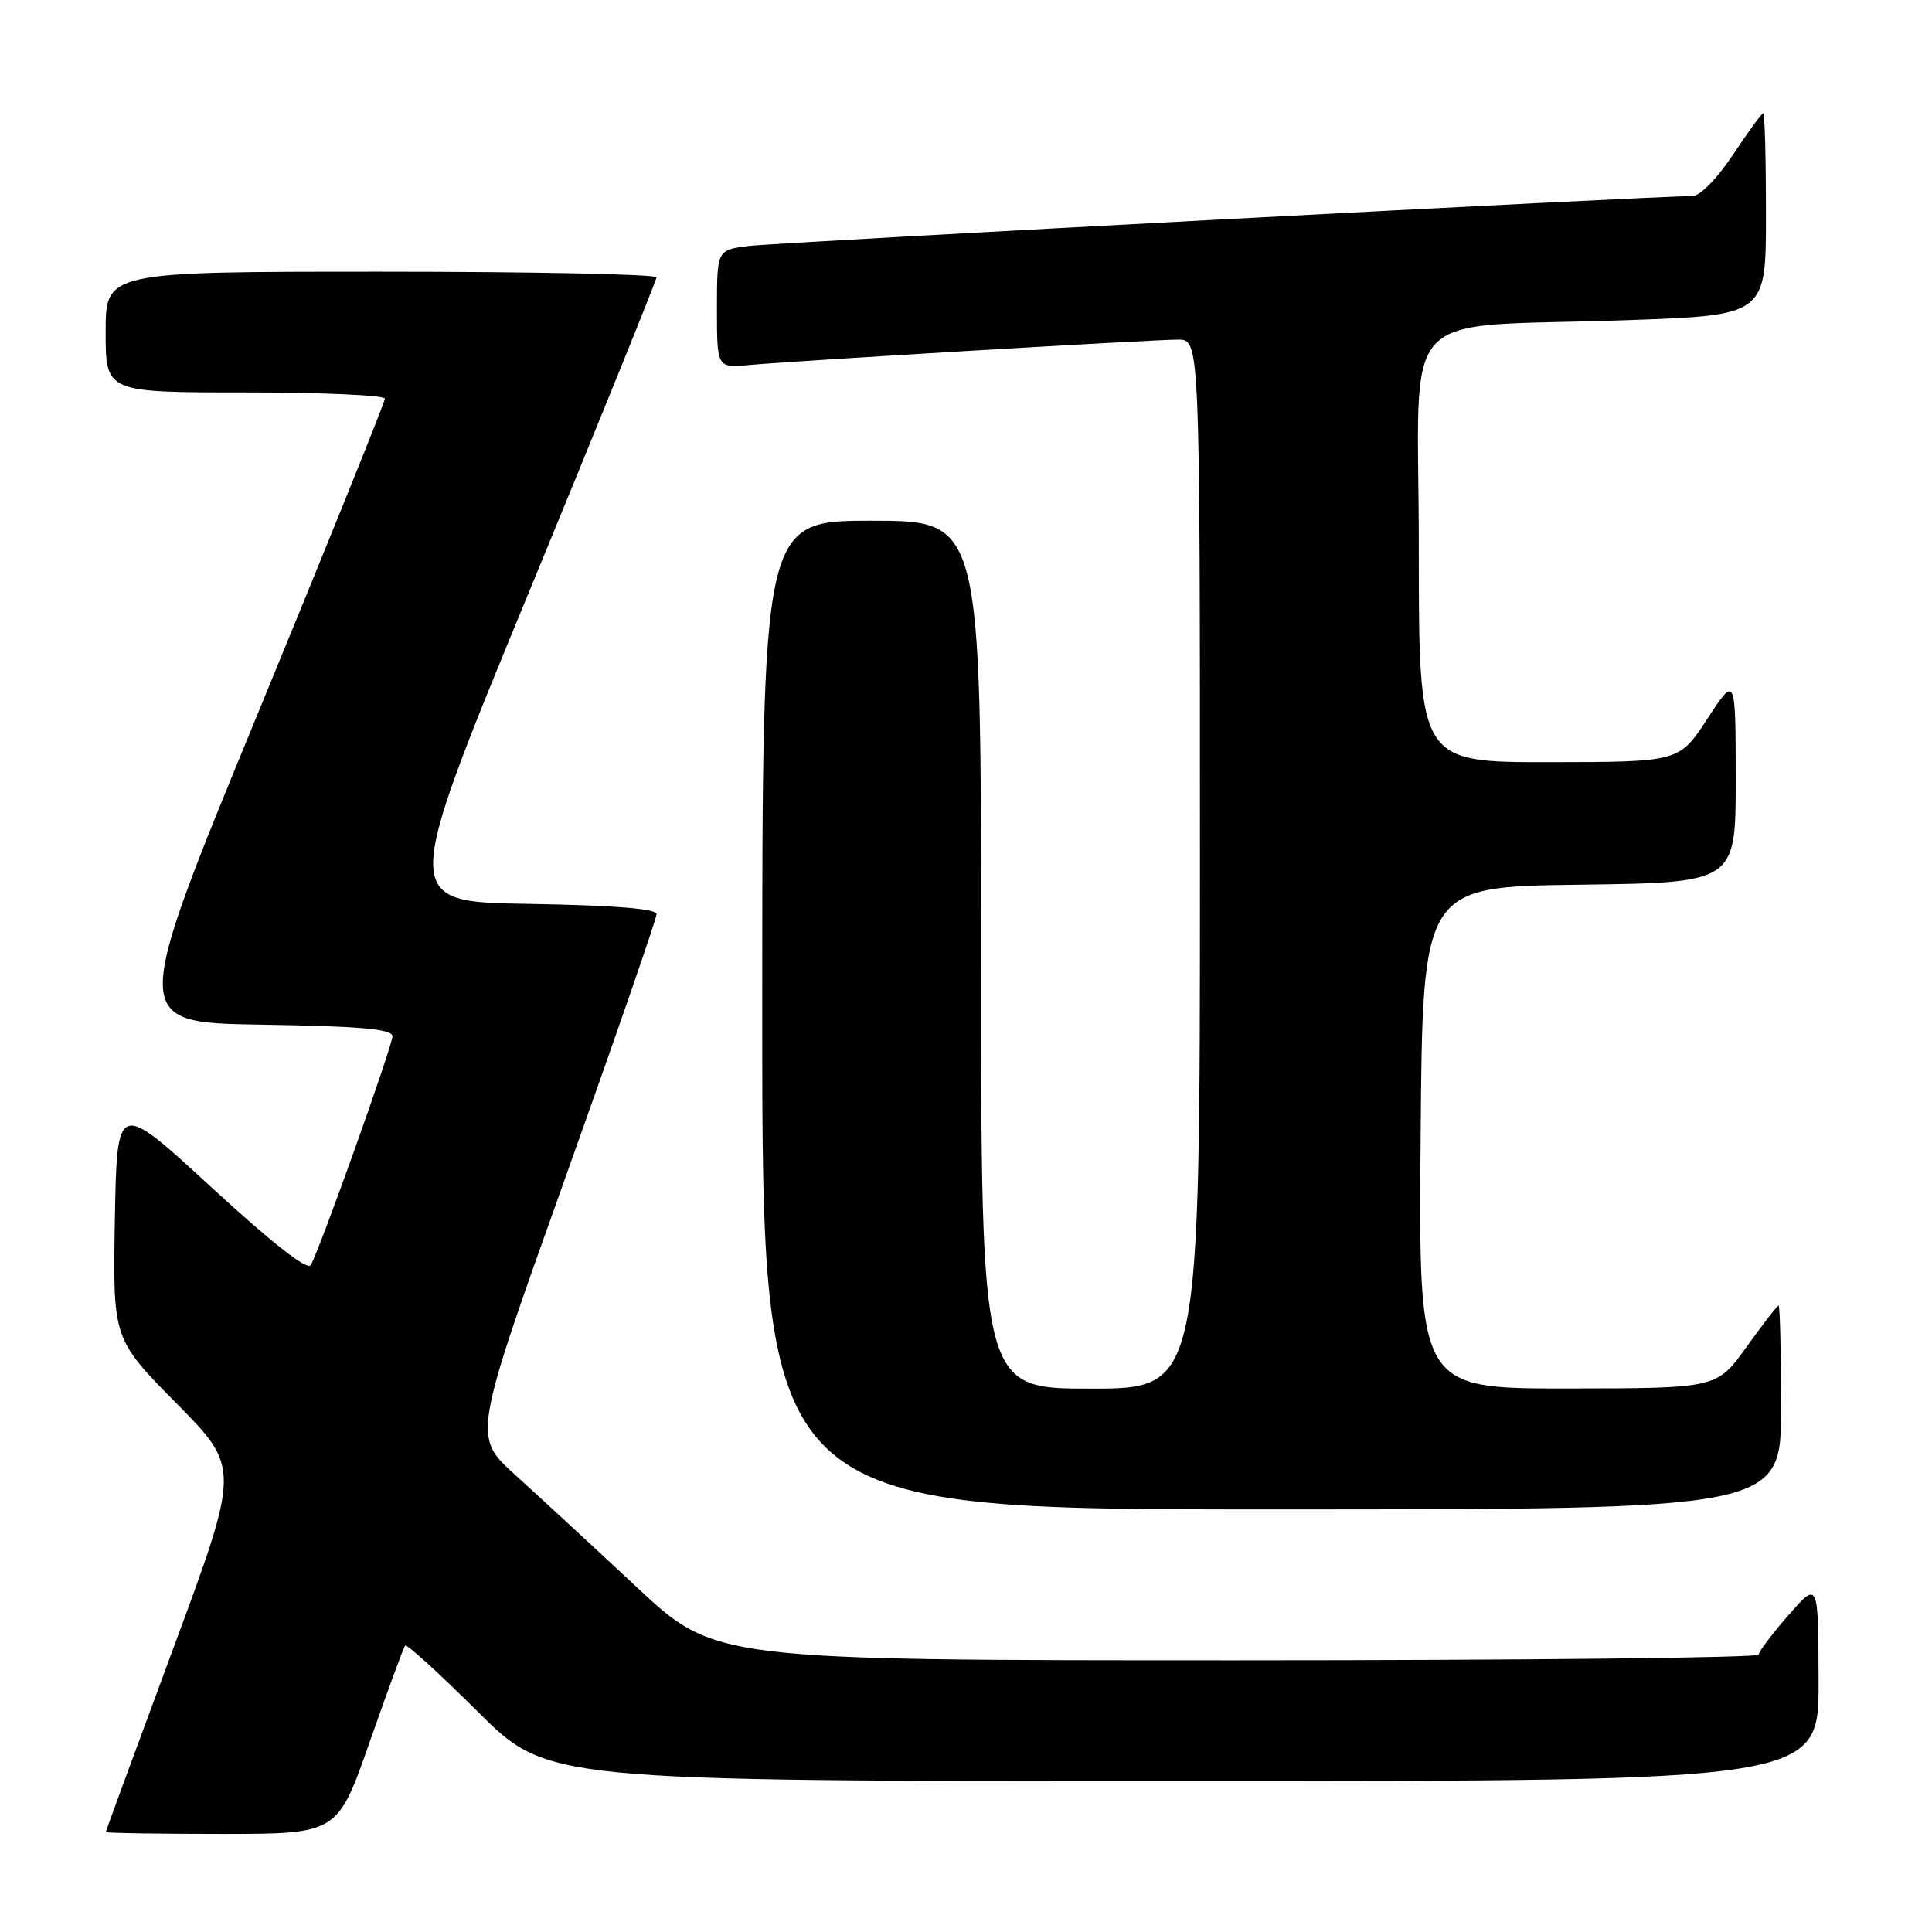 <?xml version="1.0" encoding="UTF-8" standalone="no"?>
<!DOCTYPE svg PUBLIC "-//W3C//DTD SVG 1.1//EN" "http://www.w3.org/Graphics/SVG/1.1/DTD/svg11.dtd" >
<svg xmlns="http://www.w3.org/2000/svg" xmlns:xlink="http://www.w3.org/1999/xlink" version="1.1" viewBox="0 0 256 256">
 <g >
 <path fill="currentColor"
d=" M 49.01 230.75 C 51.37 224.01 53.47 218.30 53.68 218.05 C 53.89 217.80 58.22 221.74 63.30 226.80 C 72.54 236.00 72.54 236.00 156.77 236.00 C 241.00 236.00 241.00 236.00 240.97 222.75 C 240.94 209.50 240.94 209.50 237.00 214.00 C 234.83 216.47 233.05 218.84 233.03 219.25 C 233.01 219.66 201.89 220.00 163.87 220.00 C 94.73 220.00 94.73 220.00 84.31 210.25 C 78.57 204.89 71.35 198.22 68.26 195.43 C 62.65 190.35 62.65 190.35 74.83 156.28 C 81.52 137.55 87.00 121.73 87.00 121.13 C 87.00 120.41 81.42 119.96 70.08 119.77 C 53.17 119.50 53.17 119.50 70.07 78.50 C 79.37 55.95 86.98 37.16 86.99 36.75 C 87.00 36.34 70.58 36.00 50.50 36.00 C 14.00 36.00 14.00 36.00 14.00 44.00 C 14.00 52.00 14.00 52.00 32.50 52.00 C 42.67 52.00 51.00 52.37 51.00 52.83 C 51.00 53.28 43.42 72.07 34.15 94.58 C 17.30 135.50 17.30 135.50 34.65 135.77 C 47.80 135.98 52.00 136.35 52.00 137.31 C 52.00 138.59 42.41 165.47 41.18 167.63 C 40.74 168.39 36.02 164.69 28.00 157.31 C 15.50 145.80 15.50 145.80 15.22 161.60 C 14.95 177.41 14.95 177.41 23.38 185.95 C 31.82 194.50 31.82 194.50 22.93 218.50 C 18.04 231.70 14.03 242.61 14.02 242.75 C 14.01 242.89 20.91 243.00 29.36 243.00 C 44.73 243.00 44.73 243.00 49.01 230.75 Z  M 236.00 186.50 C 236.00 179.07 235.85 173.00 235.67 173.00 C 235.50 173.00 233.58 175.47 231.42 178.48 C 227.50 183.96 227.50 183.96 207.74 183.98 C 187.97 184.00 187.97 184.00 188.24 150.75 C 188.50 117.50 188.50 117.50 209.25 117.23 C 230.00 116.96 230.00 116.96 229.99 103.23 C 229.98 89.50 229.98 89.50 226.24 95.24 C 222.50 100.97 222.50 100.97 205.25 100.99 C 188.00 101.00 188.00 101.00 188.00 72.59 C 188.00 39.75 184.53 43.53 215.75 42.42 C 234.00 41.77 234.00 41.77 234.00 28.38 C 234.00 21.02 233.84 15.00 233.64 15.00 C 233.44 15.00 231.64 17.47 229.63 20.50 C 227.50 23.70 225.25 25.99 224.24 25.98 C 220.10 25.92 103.09 32.12 99.25 32.59 C 95.00 33.12 95.00 33.12 95.00 40.94 C 95.00 48.75 95.00 48.75 99.25 48.37 C 105.48 47.80 152.73 45.00 156.11 45.00 C 159.00 45.00 159.00 45.00 159.00 114.50 C 159.00 184.00 159.00 184.00 144.50 184.00 C 130.00 184.00 130.00 184.00 130.00 126.50 C 130.00 69.00 130.00 69.00 115.50 69.00 C 101.00 69.00 101.00 69.00 101.00 134.50 C 101.00 200.00 101.00 200.00 168.50 200.00 C 236.00 200.00 236.00 200.00 236.00 186.50 Z "/>
</g>
</svg>
